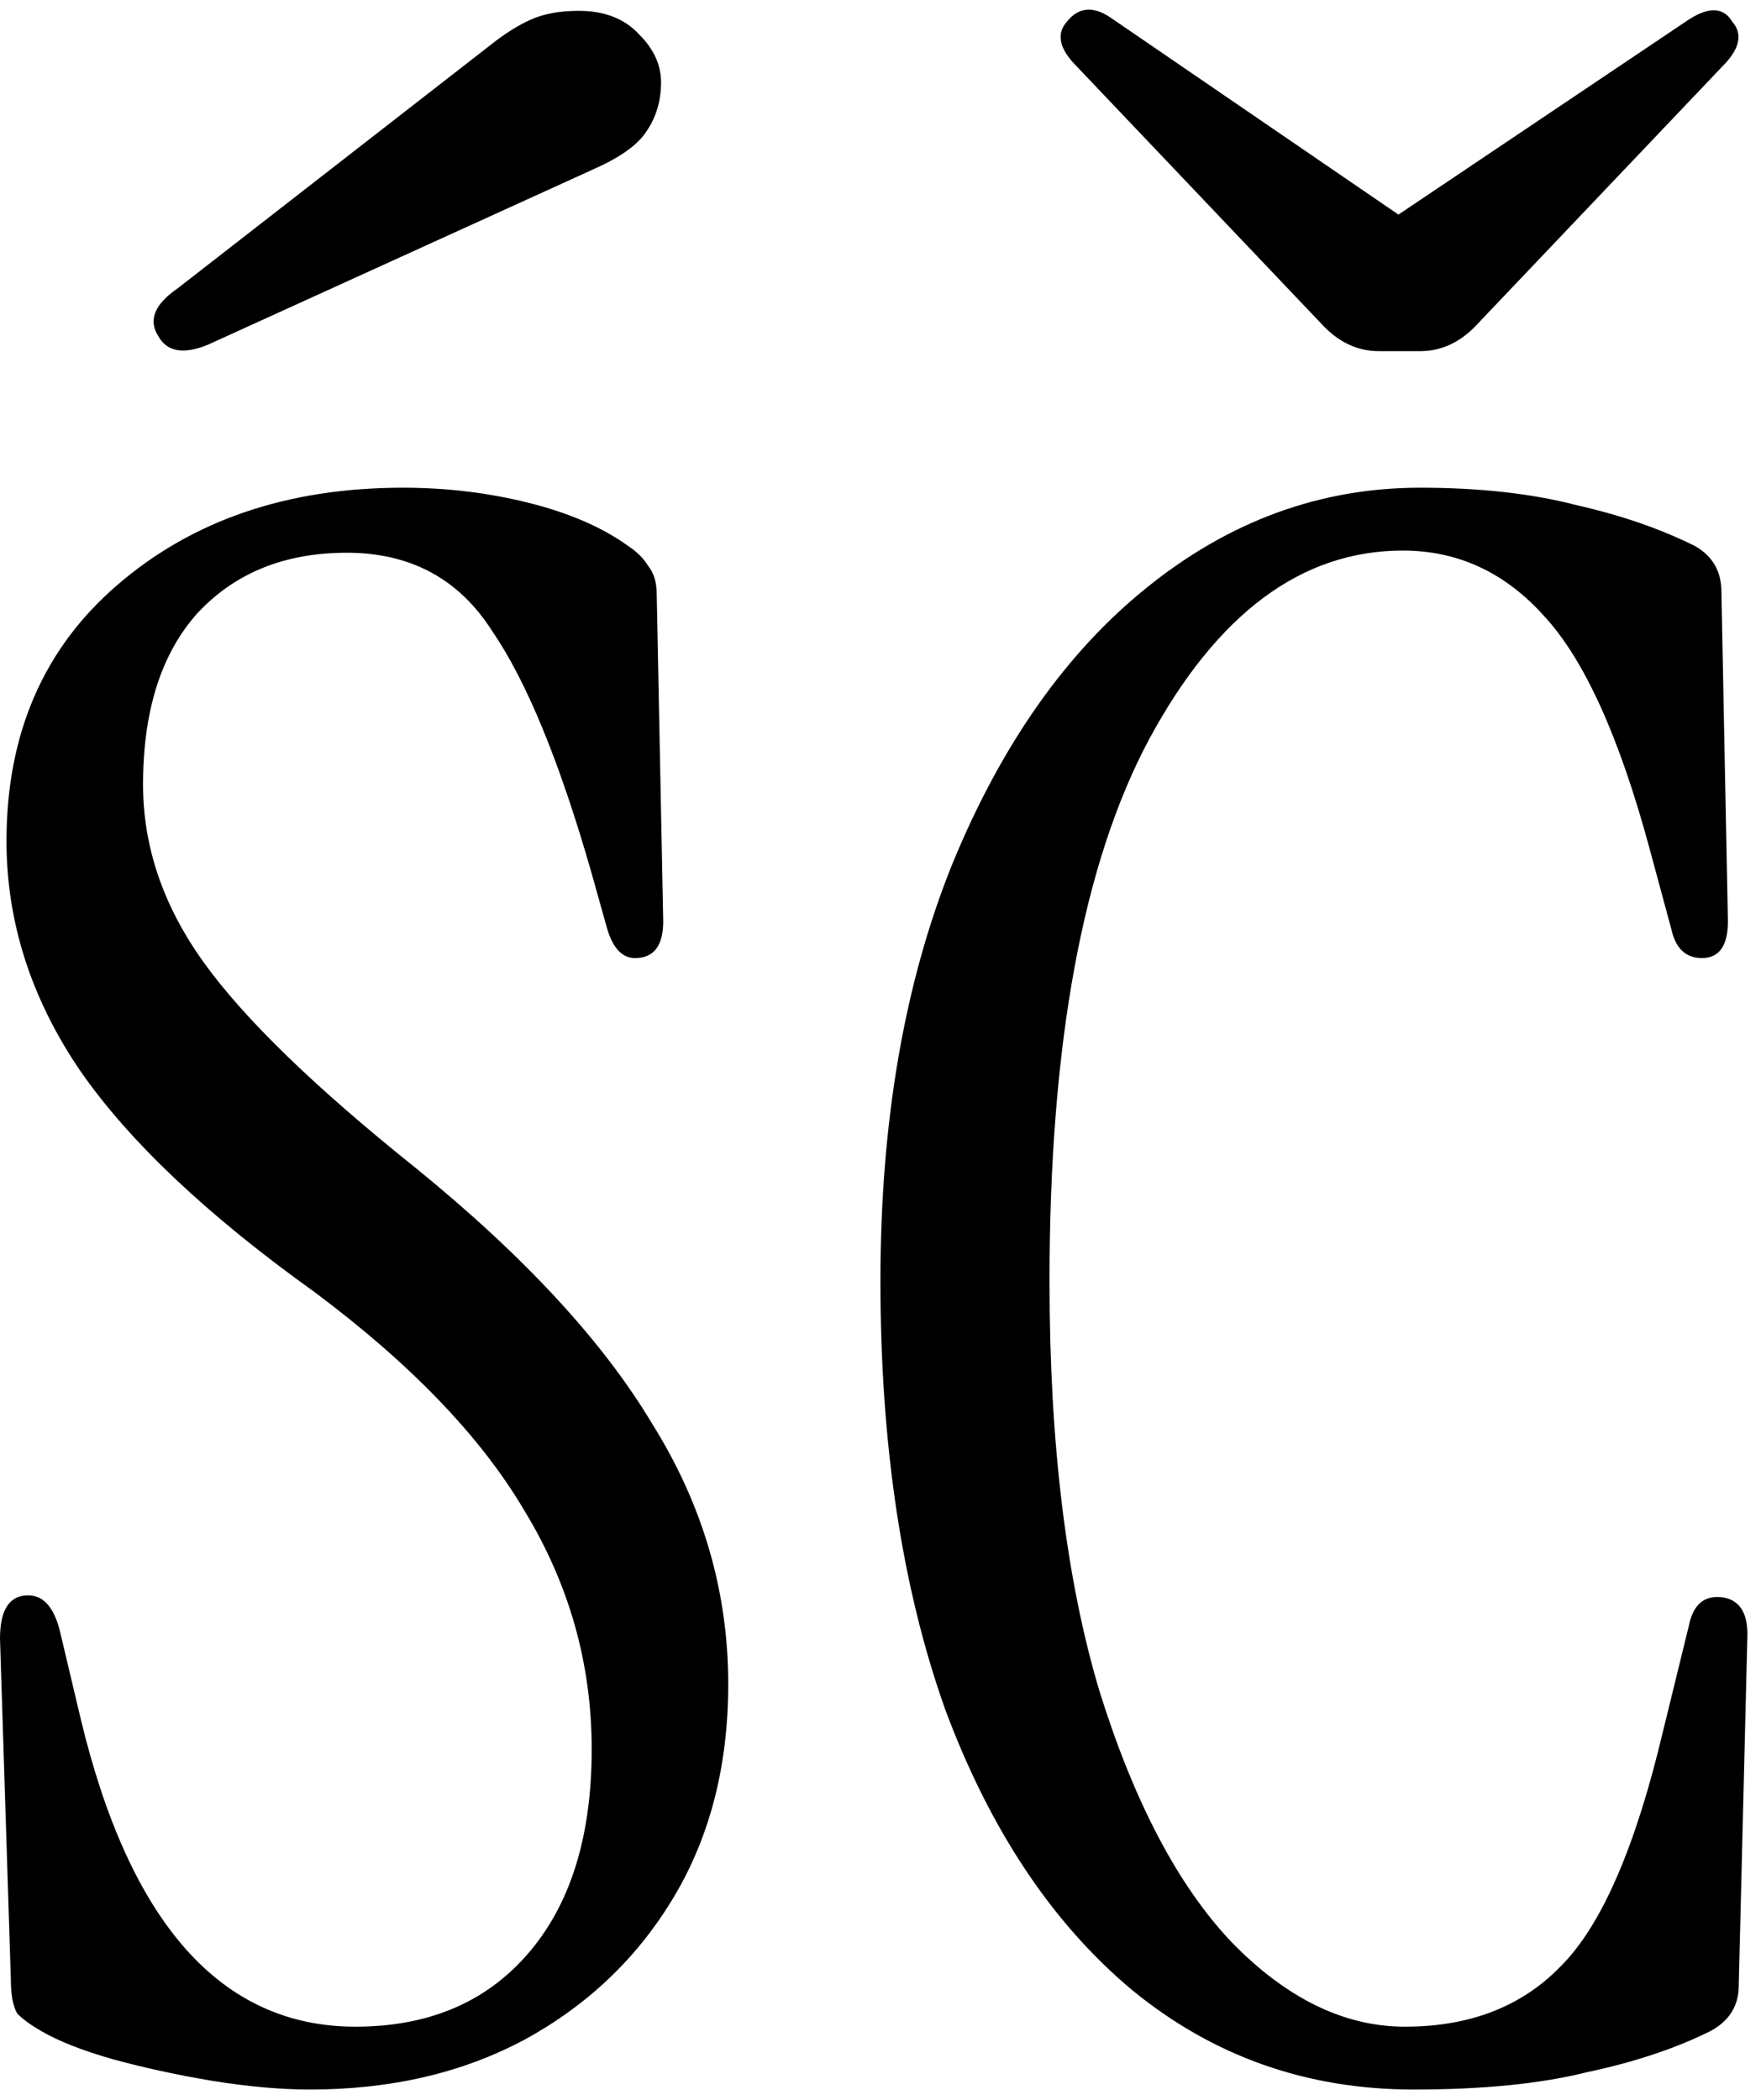 <svg width="52" height="62" viewBox="0 0 52 62" fill="none" xmlns="http://www.w3.org/2000/svg">
<path d="M9.152 61.696C8.299 61.696 7.339 61.611 6.272 61.44C5.248 61.269 4.267 61.056 3.328 60.8C2.432 60.544 1.728 60.267 1.216 59.968C0.917 59.797 0.683 59.627 0.512 59.456C0.384 59.243 0.32 58.901 0.32 58.432L-2.3365e-05 48.384C-2.3365e-05 47.531 0.277 47.104 0.832 47.104C1.301 47.104 1.621 47.488 1.792 48.256L2.368 50.688C3.819 56.789 6.528 59.84 10.496 59.84C12.629 59.84 14.315 59.136 15.552 57.728C16.832 56.277 17.472 54.251 17.472 51.648C17.472 49.131 16.811 46.784 15.488 44.608C14.208 42.432 12.139 40.277 9.28 38.144C6.123 35.883 3.819 33.707 2.368 31.616C0.917 29.483 0.192 27.221 0.192 24.832C0.192 21.675 1.28 19.157 3.456 17.28C5.675 15.36 8.491 14.4 11.904 14.4C13.184 14.4 14.421 14.549 15.616 14.848C16.811 15.147 17.792 15.573 18.56 16.128C18.816 16.299 19.008 16.491 19.136 16.704C19.307 16.917 19.392 17.195 19.392 17.536L19.584 27.2C19.584 27.925 19.307 28.288 18.752 28.288C18.368 28.288 18.091 27.989 17.92 27.392L17.472 25.792C16.533 22.507 15.552 20.117 14.528 18.624C13.547 17.088 12.117 16.32 10.24 16.32C8.405 16.32 6.933 16.917 5.824 18.112C4.757 19.307 4.224 20.992 4.224 23.168C4.224 25.003 4.821 26.752 6.016 28.416C7.211 30.08 9.301 32.107 12.288 34.496C15.488 37.099 17.813 39.616 19.264 42.048C20.757 44.437 21.504 46.997 21.504 49.728C21.504 52.117 20.971 54.208 19.904 56C18.837 57.792 17.365 59.2 15.488 60.224C13.653 61.205 11.541 61.696 9.152 61.696ZM6.144 10.176C5.419 10.475 4.928 10.389 4.672 9.92C4.373 9.451 4.565 8.981 5.248 8.512L14.464 1.344C14.891 1.003 15.296 0.747 15.68 0.576C16.064 0.405 16.533 0.32 17.088 0.32C17.856 0.32 18.453 0.555 18.88 1.024C19.307 1.451 19.52 1.92 19.52 2.432C19.52 2.987 19.371 3.477 19.072 3.904C18.816 4.288 18.304 4.651 17.536 4.992L6.144 10.176ZM41.742 61.696C38.585 61.696 35.812 60.715 33.422 58.752C31.076 56.789 29.241 54.037 27.919 50.496C26.639 46.912 25.998 42.688 25.998 37.824C25.998 33.131 26.703 29.035 28.11 25.536C29.561 21.995 31.481 19.264 33.87 17.344C36.303 15.381 38.99 14.4 41.934 14.4C43.684 14.4 45.22 14.571 46.542 14.912C47.865 15.211 49.038 15.616 50.062 16.128C50.575 16.427 50.831 16.875 50.831 17.472L51.023 27.2C51.023 27.925 50.767 28.288 50.255 28.288C49.785 28.288 49.486 28.011 49.358 27.456L48.718 25.088C47.822 21.76 46.777 19.456 45.583 18.176C44.431 16.896 43.044 16.256 41.422 16.256C38.436 16.256 35.94 18.112 33.934 21.824C31.972 25.493 30.991 30.827 30.991 37.824C30.991 42.603 31.481 46.635 32.462 49.92C33.486 53.205 34.788 55.68 36.367 57.344C37.988 59.008 39.694 59.84 41.486 59.84C43.407 59.84 44.943 59.243 46.094 58.048C47.289 56.853 48.292 54.549 49.102 51.136L49.87 48C49.998 47.36 50.34 47.083 50.895 47.168C51.364 47.253 51.599 47.616 51.599 48.256L51.343 58.624C51.343 59.221 51.065 59.669 50.511 59.968C49.486 60.48 48.27 60.885 46.862 61.184C45.497 61.525 43.791 61.696 41.742 61.696ZM40.718 10.368C40.121 10.368 39.588 10.133 39.118 9.664L31.695 1.856C31.268 1.387 31.204 0.981 31.503 0.64C31.844 0.213 32.27 0.171 32.782 0.512L41.294 6.336L49.87 0.576C50.468 0.192 50.895 0.213 51.151 0.64C51.449 0.981 51.385 1.387 50.959 1.856L43.535 9.664C43.065 10.133 42.532 10.368 41.934 10.368H40.718Z" fill="black"/>
</svg>
